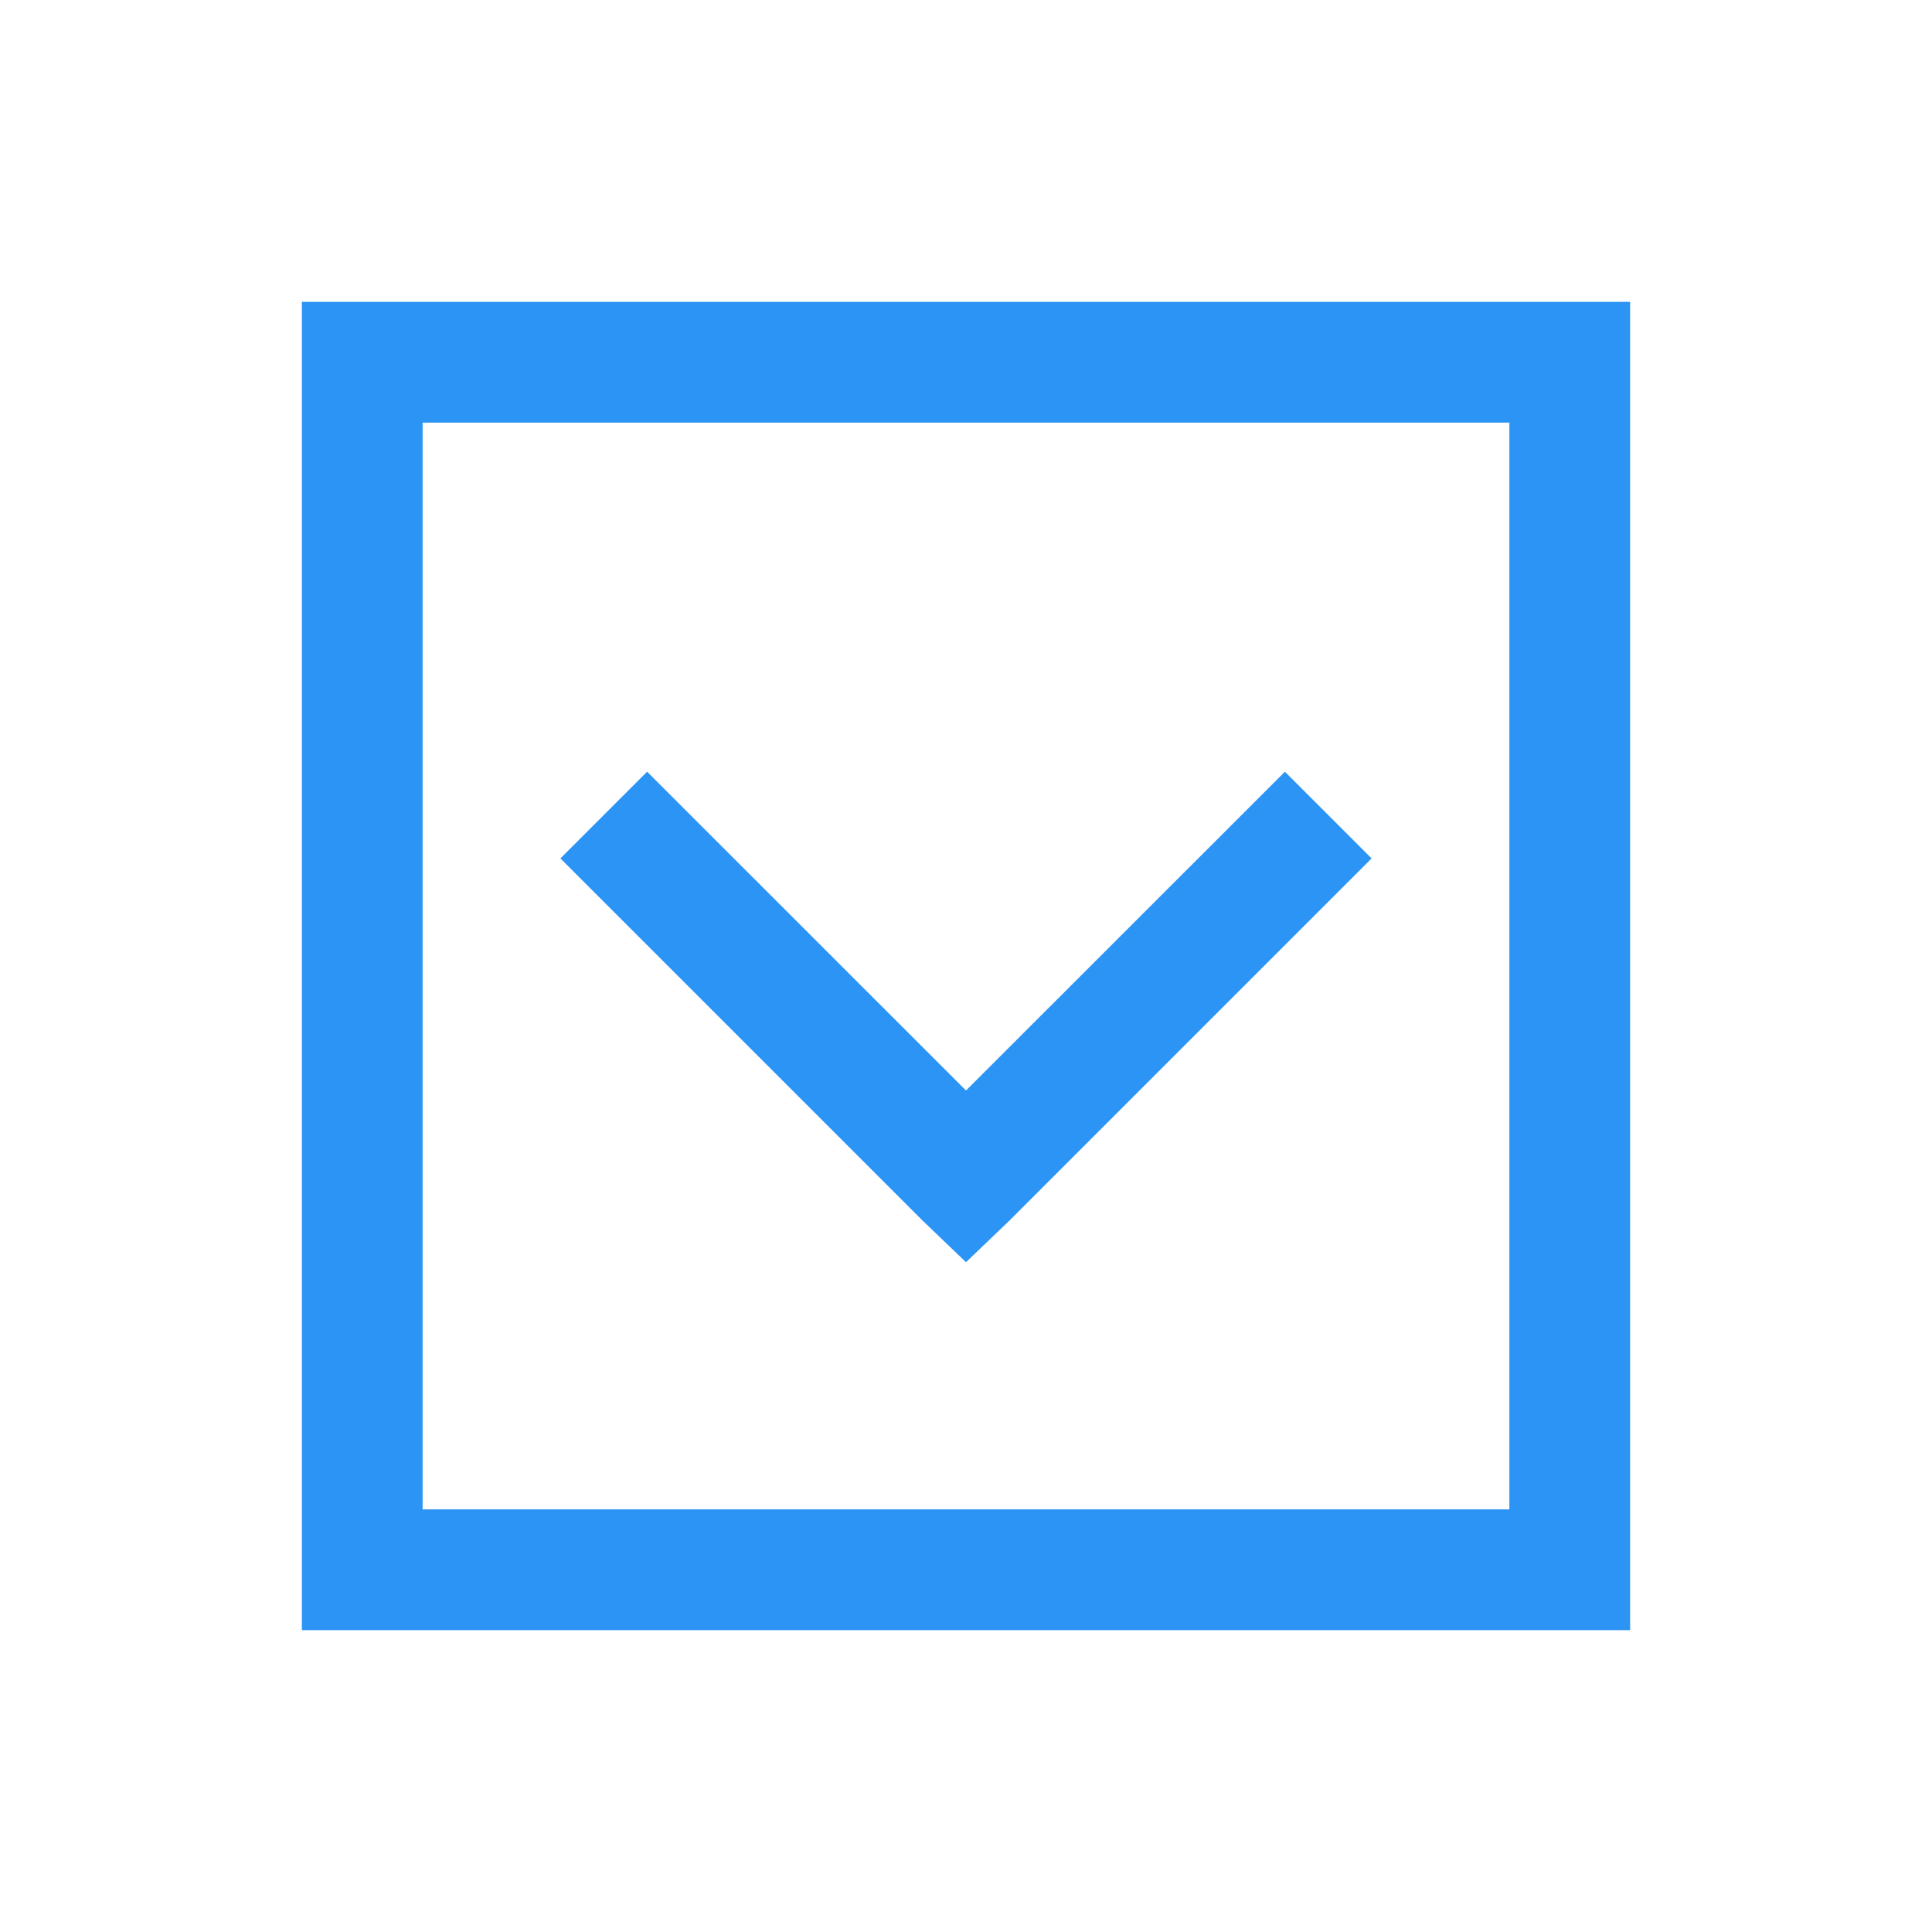 <svg width="16" height="16" viewBox="0 0 16 16" fill="none" xmlns="http://www.w3.org/2000/svg">
<path d="M2.5 2.5V13.5H13.5V2.5H2.5ZM3.5 3.5H12.5V12.5H3.5V3.5ZM5.359 6.391L4.641 7.109L7.641 10.109L8 10.453L8.359 10.109L11.359 7.109L10.641 6.391L8 9.031L5.359 6.391Z" fill="#2B94F5"/>
</svg>
